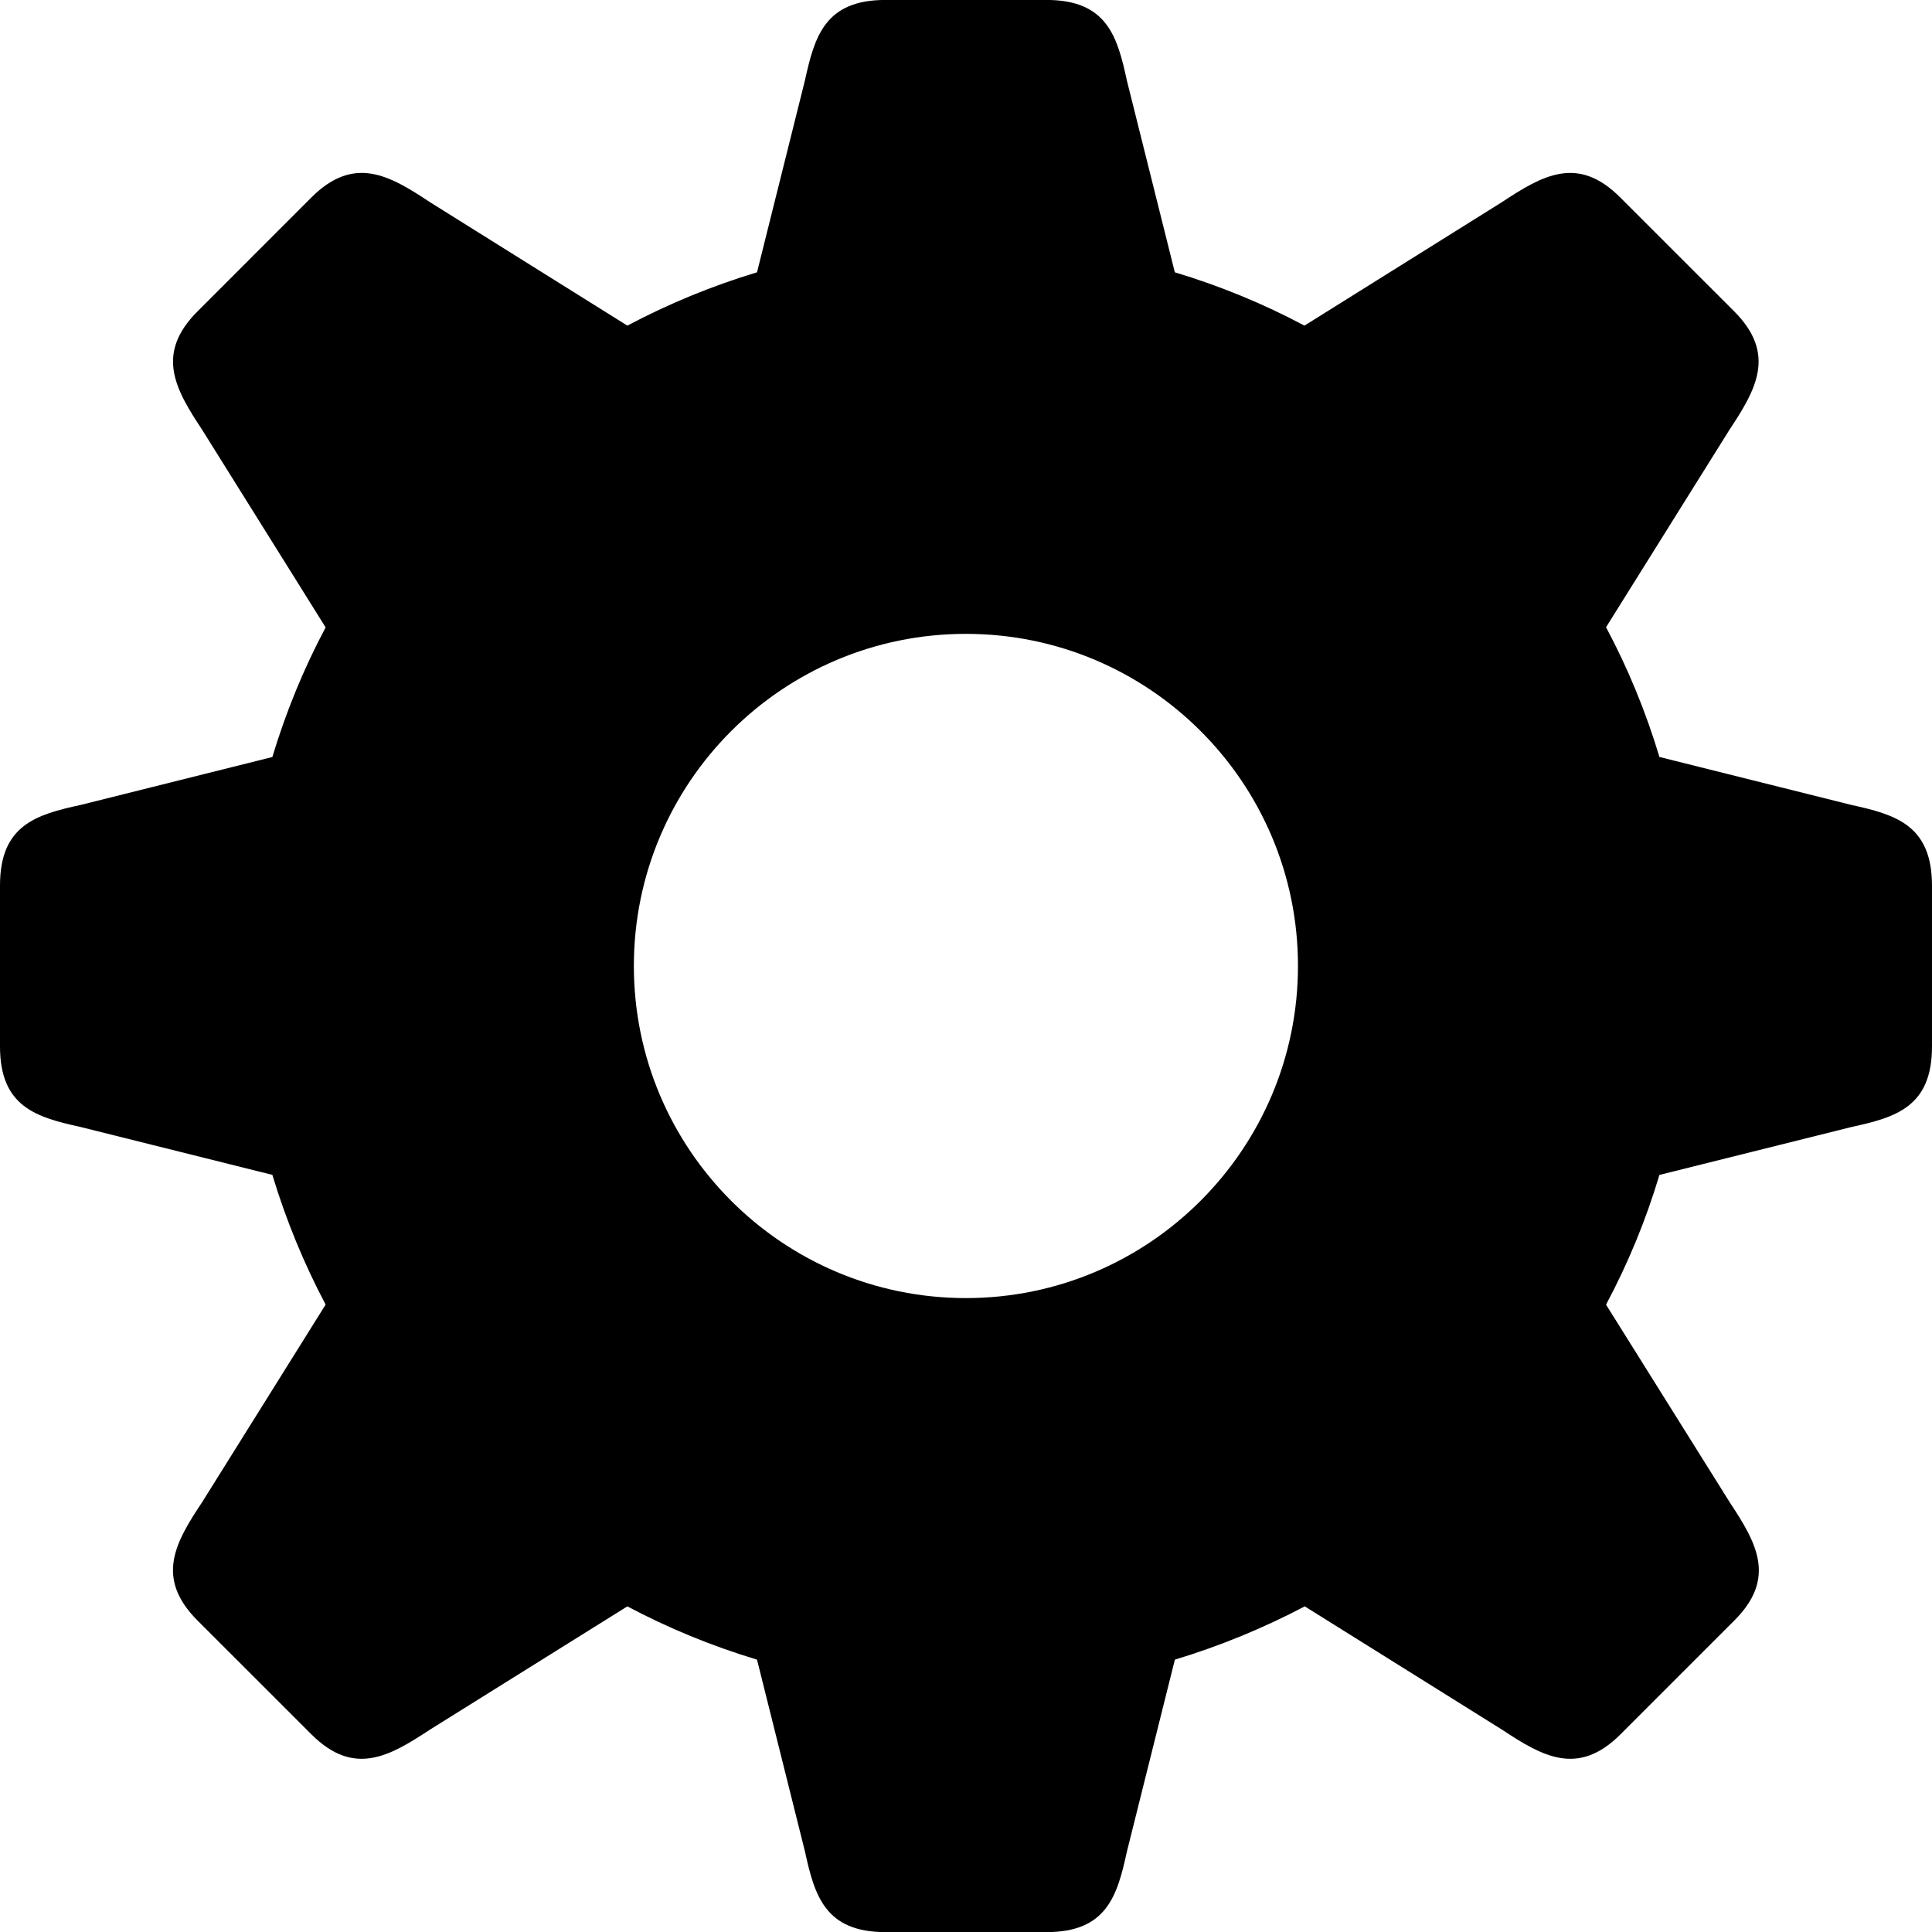 <?xml version="1.0" encoding="utf-8"?>
<!-- Generator: Adobe Illustrator 15.0.0, SVG Export Plug-In . SVG Version: 6.00 Build 0)  -->
<!DOCTYPE svg PUBLIC "-//W3C//DTD SVG 1.1//EN" "http://www.w3.org/Graphics/SVG/1.1/DTD/svg11.dtd">
<svg version="1.1" id="Layer_1" xmlns="http://www.w3.org/2000/svg" xmlns:xlink="http://www.w3.org/1999/xlink" x="0px" y="0px"
	 width="35px" height="35px" viewBox="0 0 35 35" enable-background="new 0 0 35 35" xml:space="preserve">
<path d="M33.539,14.582l-3.477-0.869c-0.246-0.819-0.57-1.606-0.967-2.35l2.235-3.576c0.485-0.733,0.856-1.374,0.086-2.147
	l-2.063-2.062c-0.771-0.774-1.41-0.401-2.146,0.085l-3.576,2.236c-0.742-0.396-1.527-0.719-2.348-0.966l-0.869-3.476
	c-0.172-0.799-0.363-1.458-1.457-1.458H16.04c-1.094,0-1.283,0.66-1.458,1.458l-0.868,3.476c-0.819,0.247-1.604,0.571-2.349,0.966
	L7.79,3.663C7.055,3.175,6.415,2.805,5.641,3.577L3.579,5.64C2.806,6.413,3.178,7.054,3.664,7.789l2.235,3.577
	c-0.395,0.742-0.718,1.527-0.965,2.348l-3.476,0.869C0.659,14.756,0,14.947,0,16.041v2.917c0,1.094,0.66,1.283,1.458,1.458
	l3.476,0.868c0.247,0.819,0.571,1.604,0.965,2.35L3.664,27.21c-0.488,0.733-0.858,1.374-0.086,2.147l2.063,2.062
	c0.772,0.771,1.412,0.4,2.148-0.085l3.576-2.233c0.742,0.394,1.527,0.717,2.349,0.965l0.869,3.477
	c0.174,0.798,0.365,1.459,1.458,1.459h2.917c1.094,0,1.283-0.661,1.457-1.459l0.869-3.477c0.819-0.248,1.604-0.571,2.353-0.965
	l3.573,2.233c0.733,0.485,1.375,0.856,2.147,0.085l2.062-2.062c0.773-0.771,0.4-1.41-0.086-2.146l-2.238-3.576
	c0.396-0.742,0.721-1.527,0.967-2.35l3.478-0.868c0.8-0.174,1.46-0.362,1.46-1.458v-2.917
	C34.998,14.946,34.338,14.757,33.539,14.582z M17.499,23.516c-3.322,0-6.016-2.695-6.016-6.017c0-3.322,2.693-6.016,6.016-6.016
	c3.321,0,6.015,2.693,6.015,6.016C23.514,20.816,20.82,23.516,17.499,23.516z"/>
</svg>
